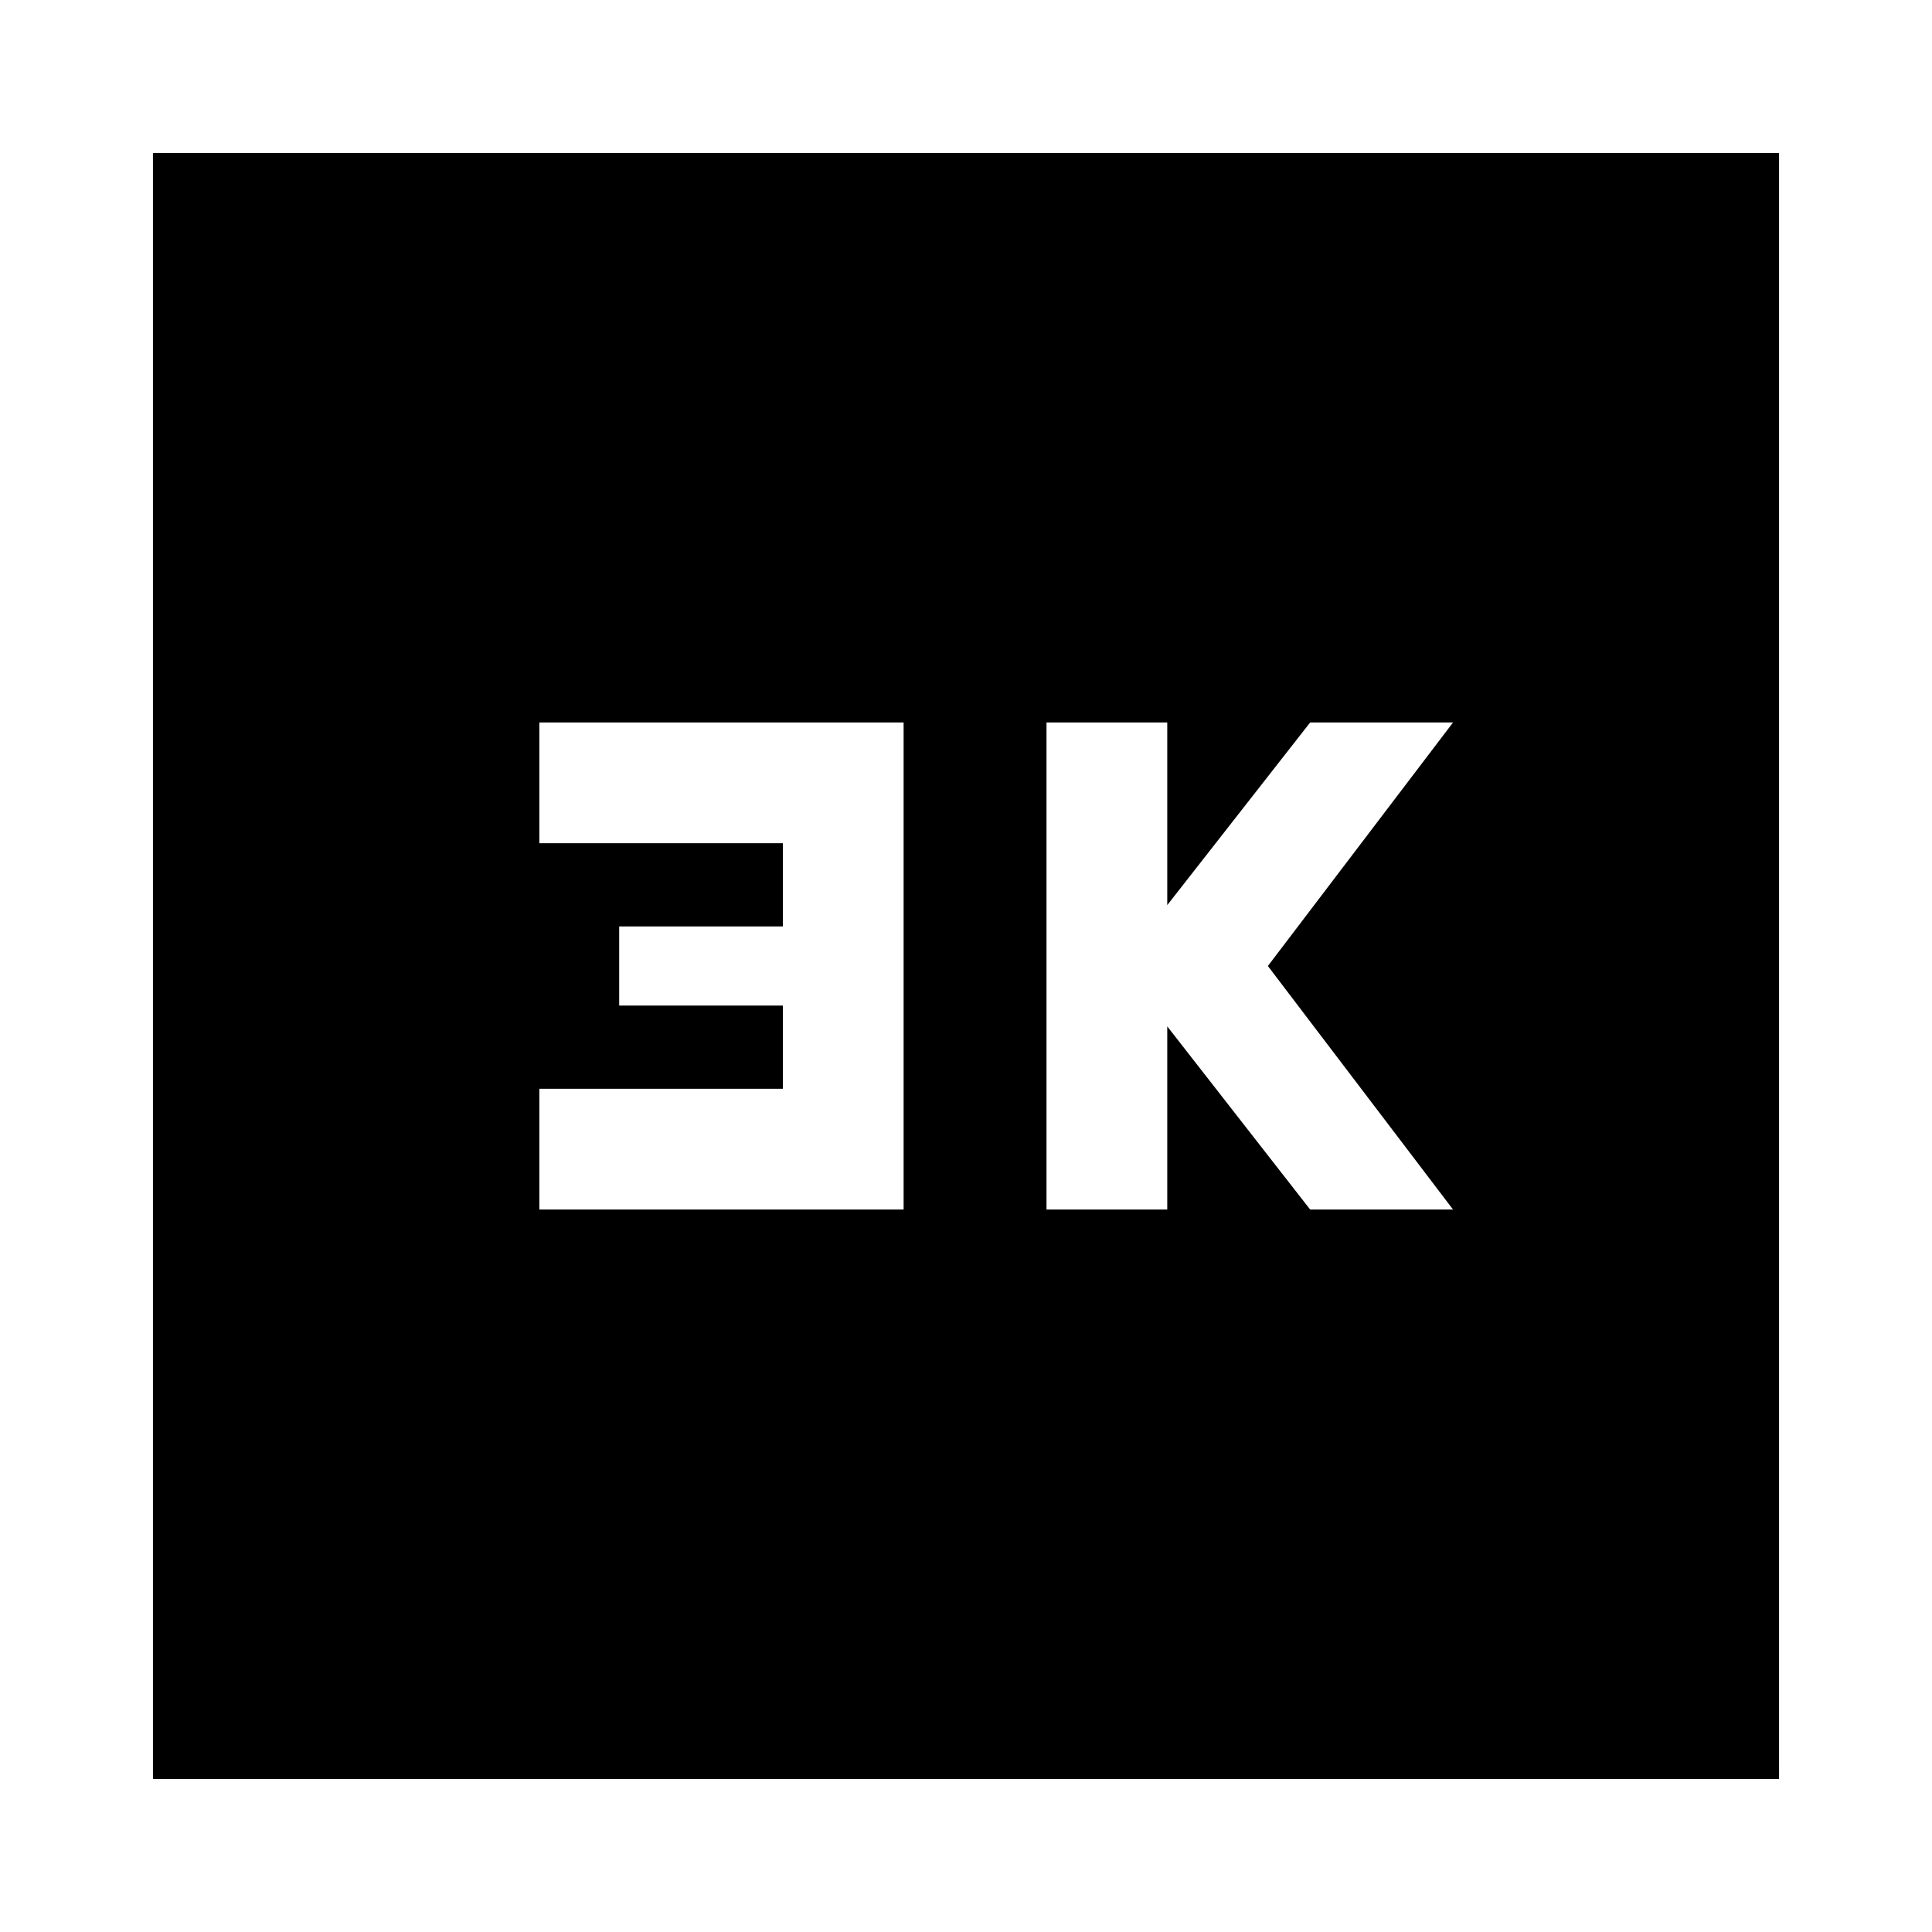 <svg xmlns="http://www.w3.org/2000/svg" height="24" viewBox="0 -960 960 960" width="24"><path d="M520-359h60v-91l71 91h71l-92-121 92-121h-71l-71 90.75V-601h-60v242Zm-252 0h181v-242H268v60h121v41.33h-81.33v39.34H389V-419H268v60ZM76-76v-808h808v808H76Z"/></svg>